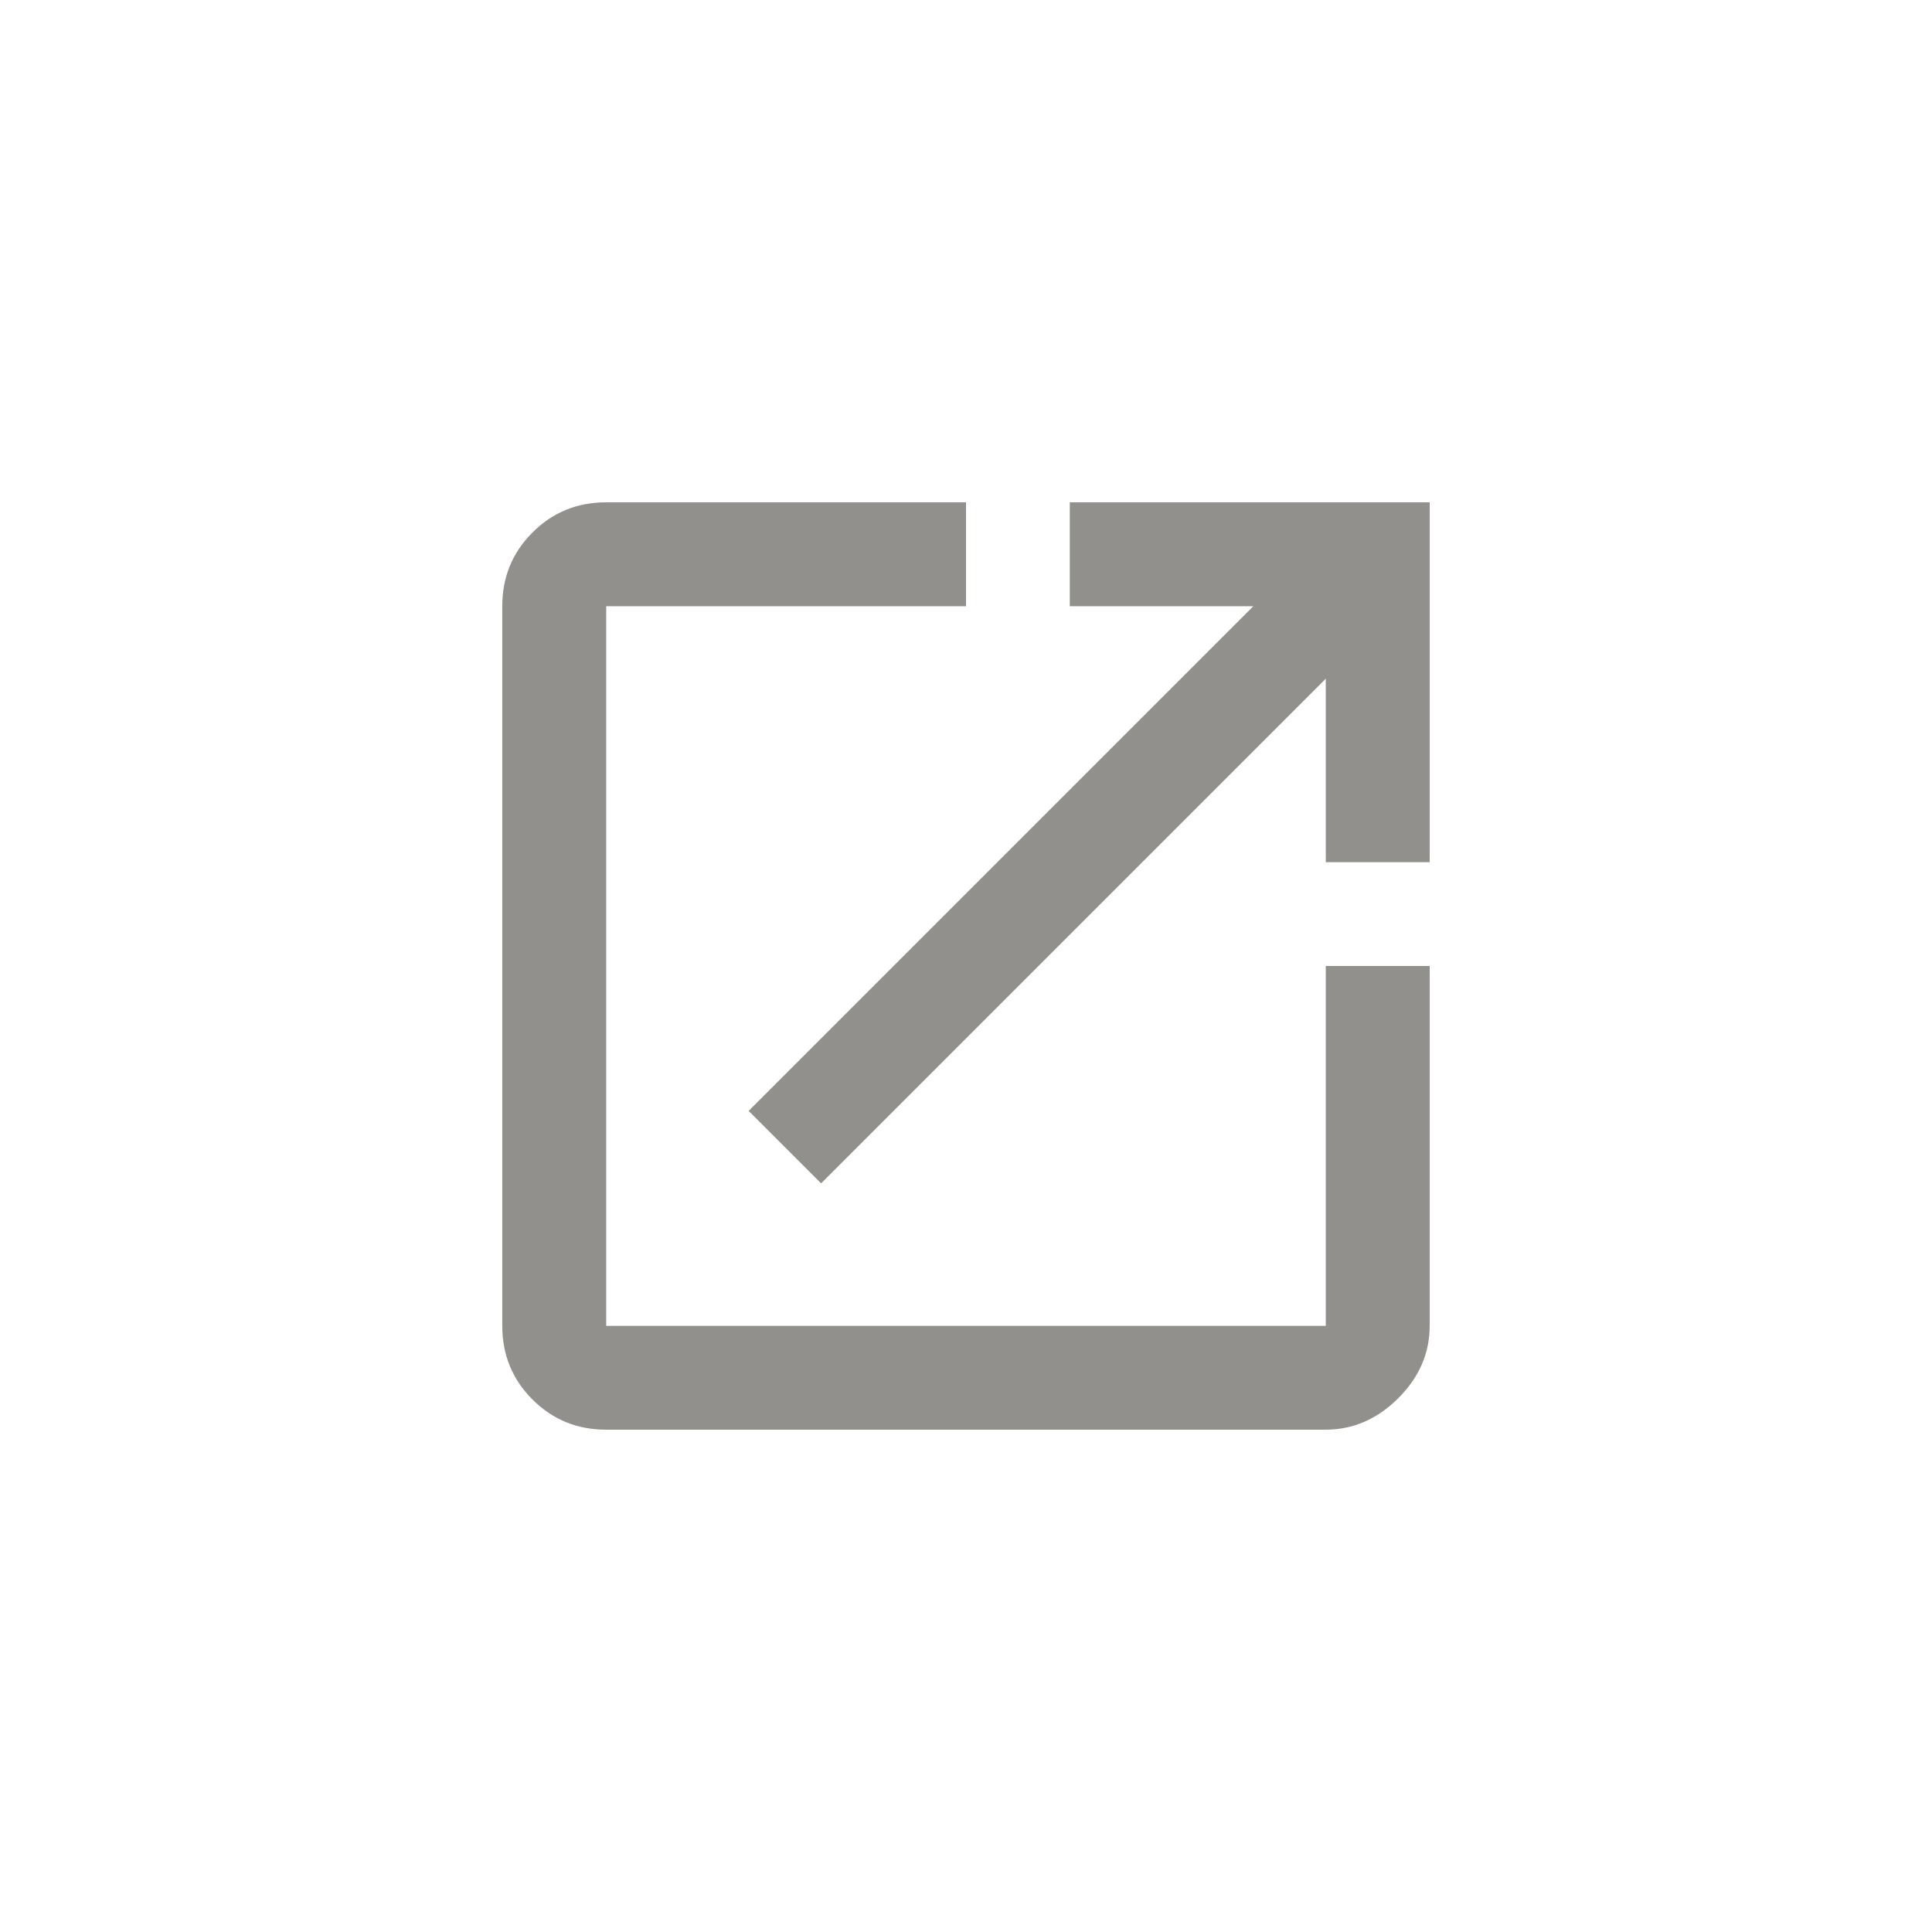 <!-- Generated by IcoMoon.io -->
<svg version="1.1" xmlns="http://www.w3.org/2000/svg" width="40" height="40" viewBox="0 0 40 40">
<title>mt-launch</title>
<path fill="#91908d" d="M22.149 10.4h7.451v7.451h-2.151v-3.8l-10.449 10.449-1.5-1.5 10.449-10.449h-3.8v-2.149zM27.449 27.449v-7.449h2.151v7.449q0 0.851-0.651 1.5t-1.5 0.651h-14.9q-0.9 0-1.525-0.625t-0.625-1.525v-14.9q0-0.9 0.625-1.525t1.525-0.625h7.451v2.151h-7.449v14.9h14.9z"></path>
</svg>
